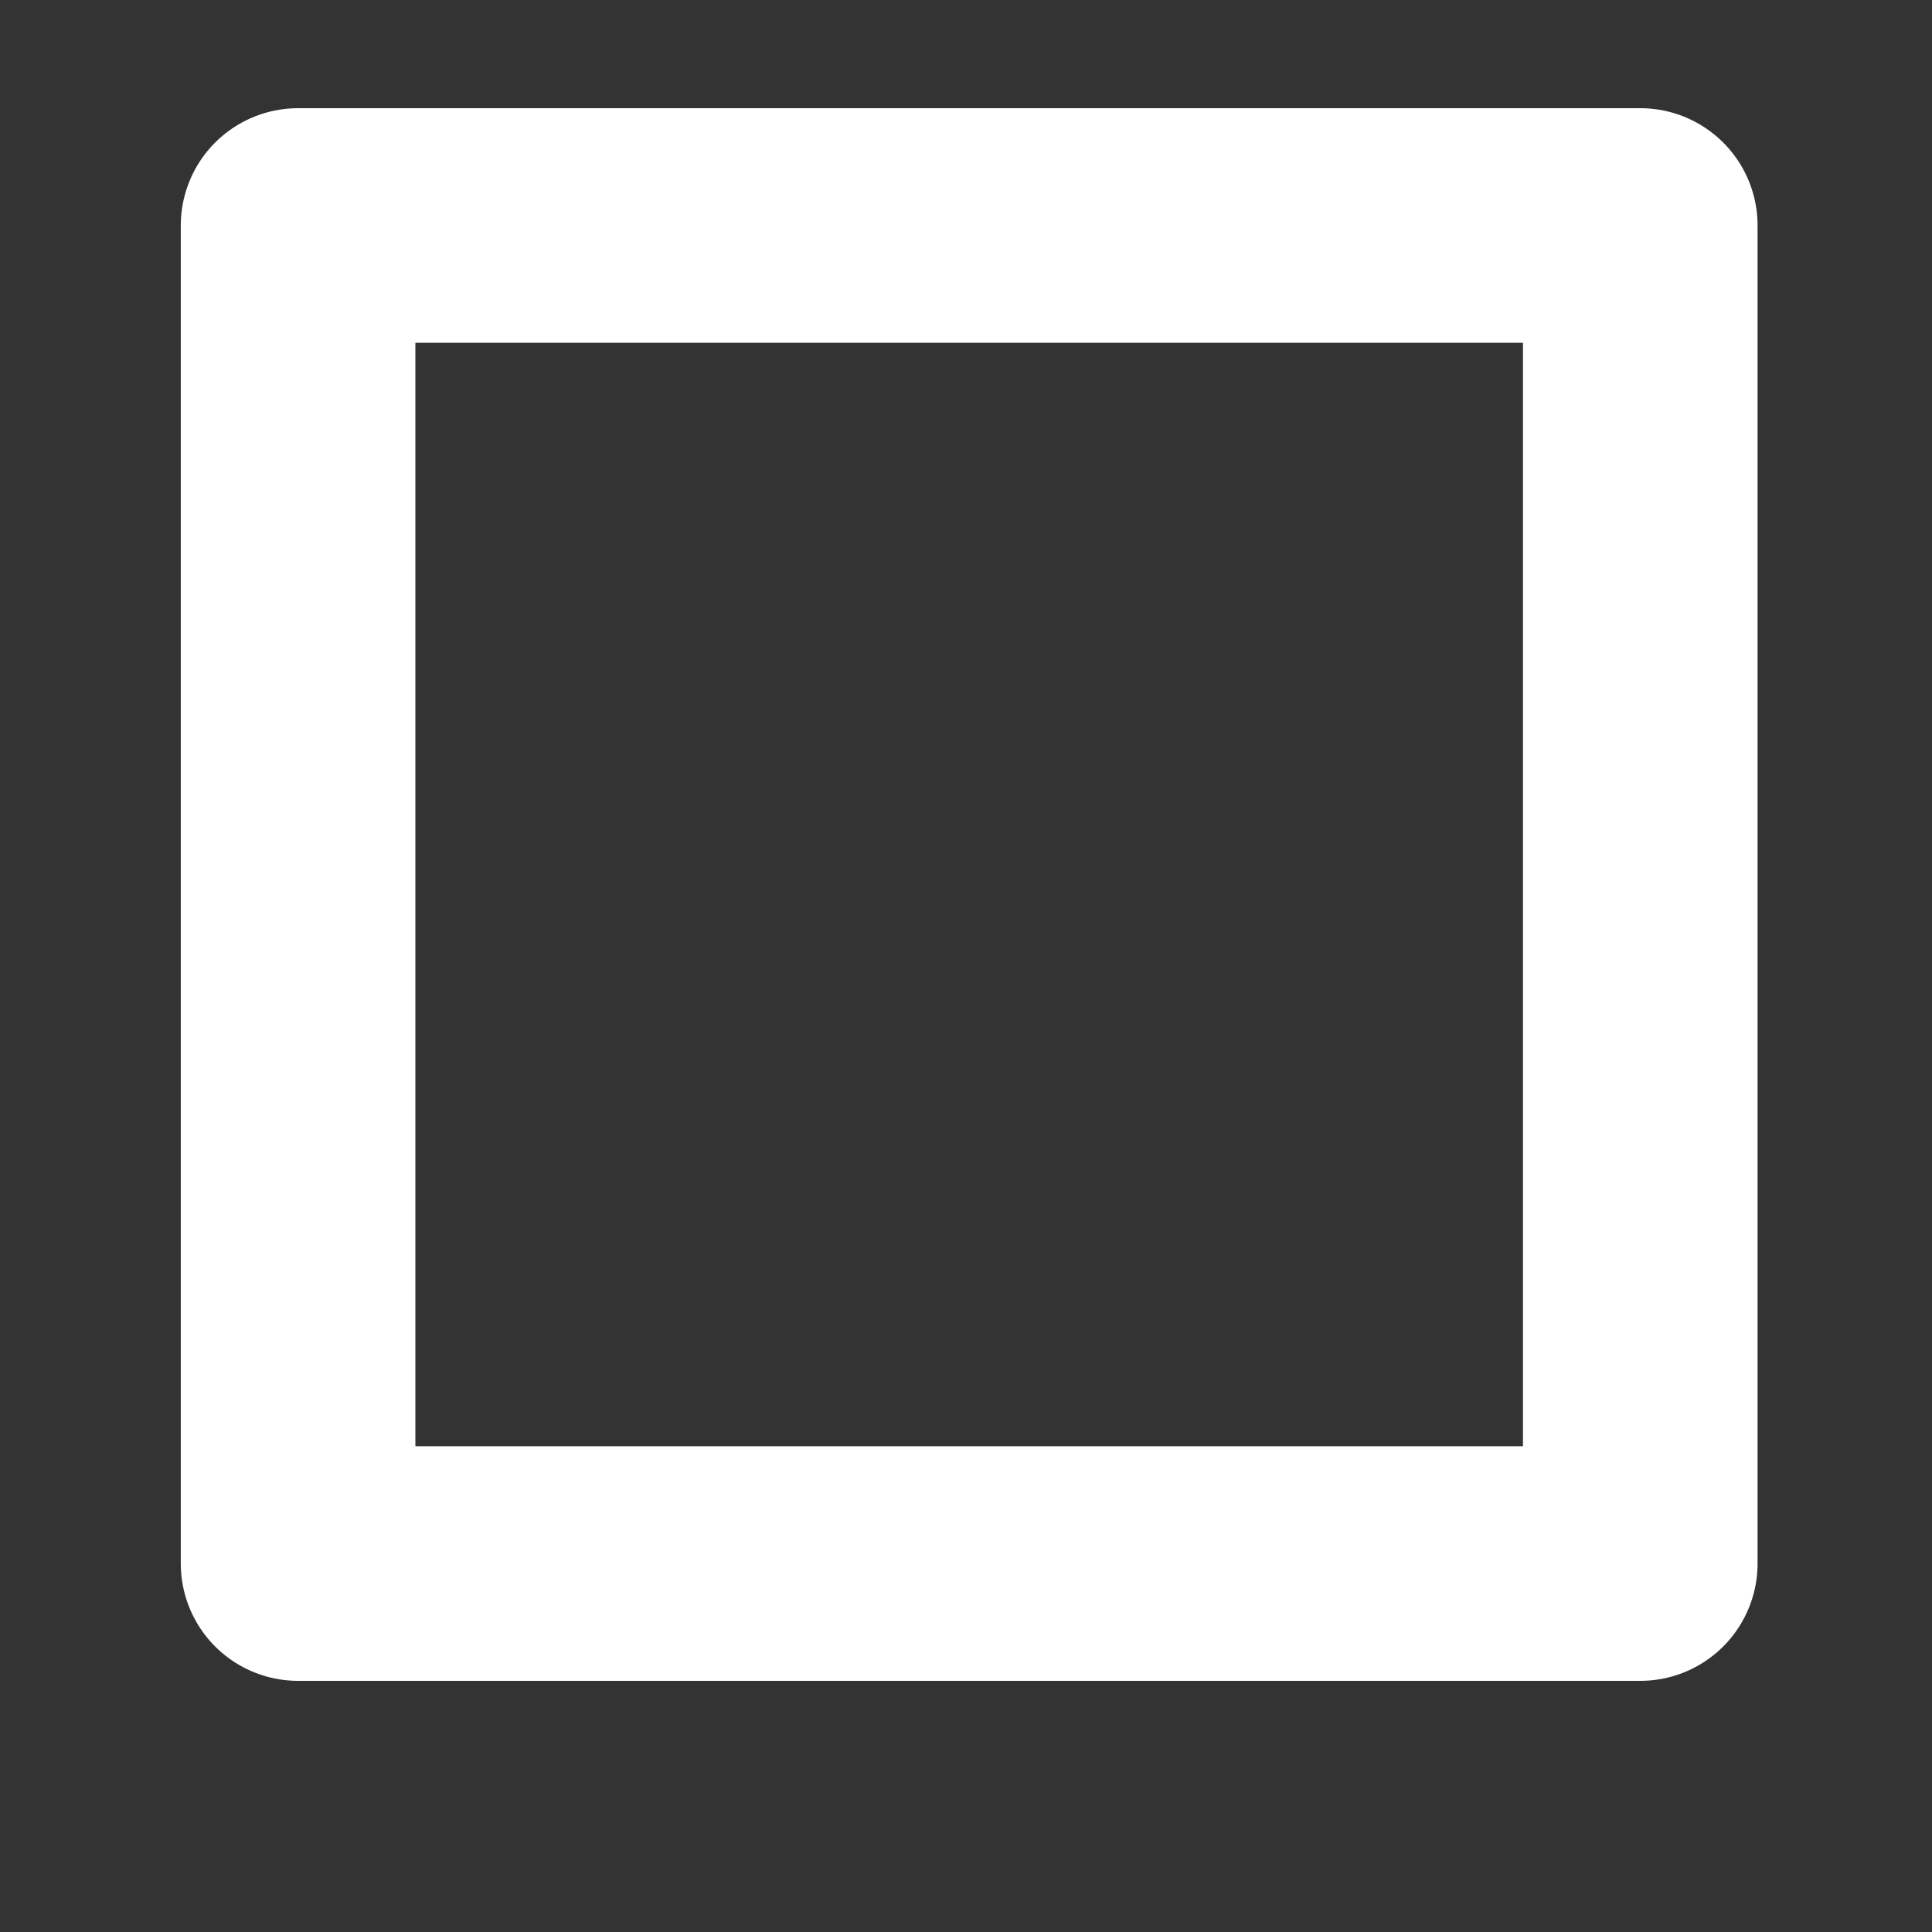 <svg width="7" height="7" viewBox="0 0 7 7" fill="none" xmlns="http://www.w3.org/2000/svg">
<rect x="0" y="0" width="7" height="7" fill="#333333" stroke="none"/>
<path d="M1.08 0.817H5.943V5.665H1.08V0.817Z" stroke="white" stroke-width="0.85" stroke-linecap="round" stroke-linejoin="round"/>
</svg>
